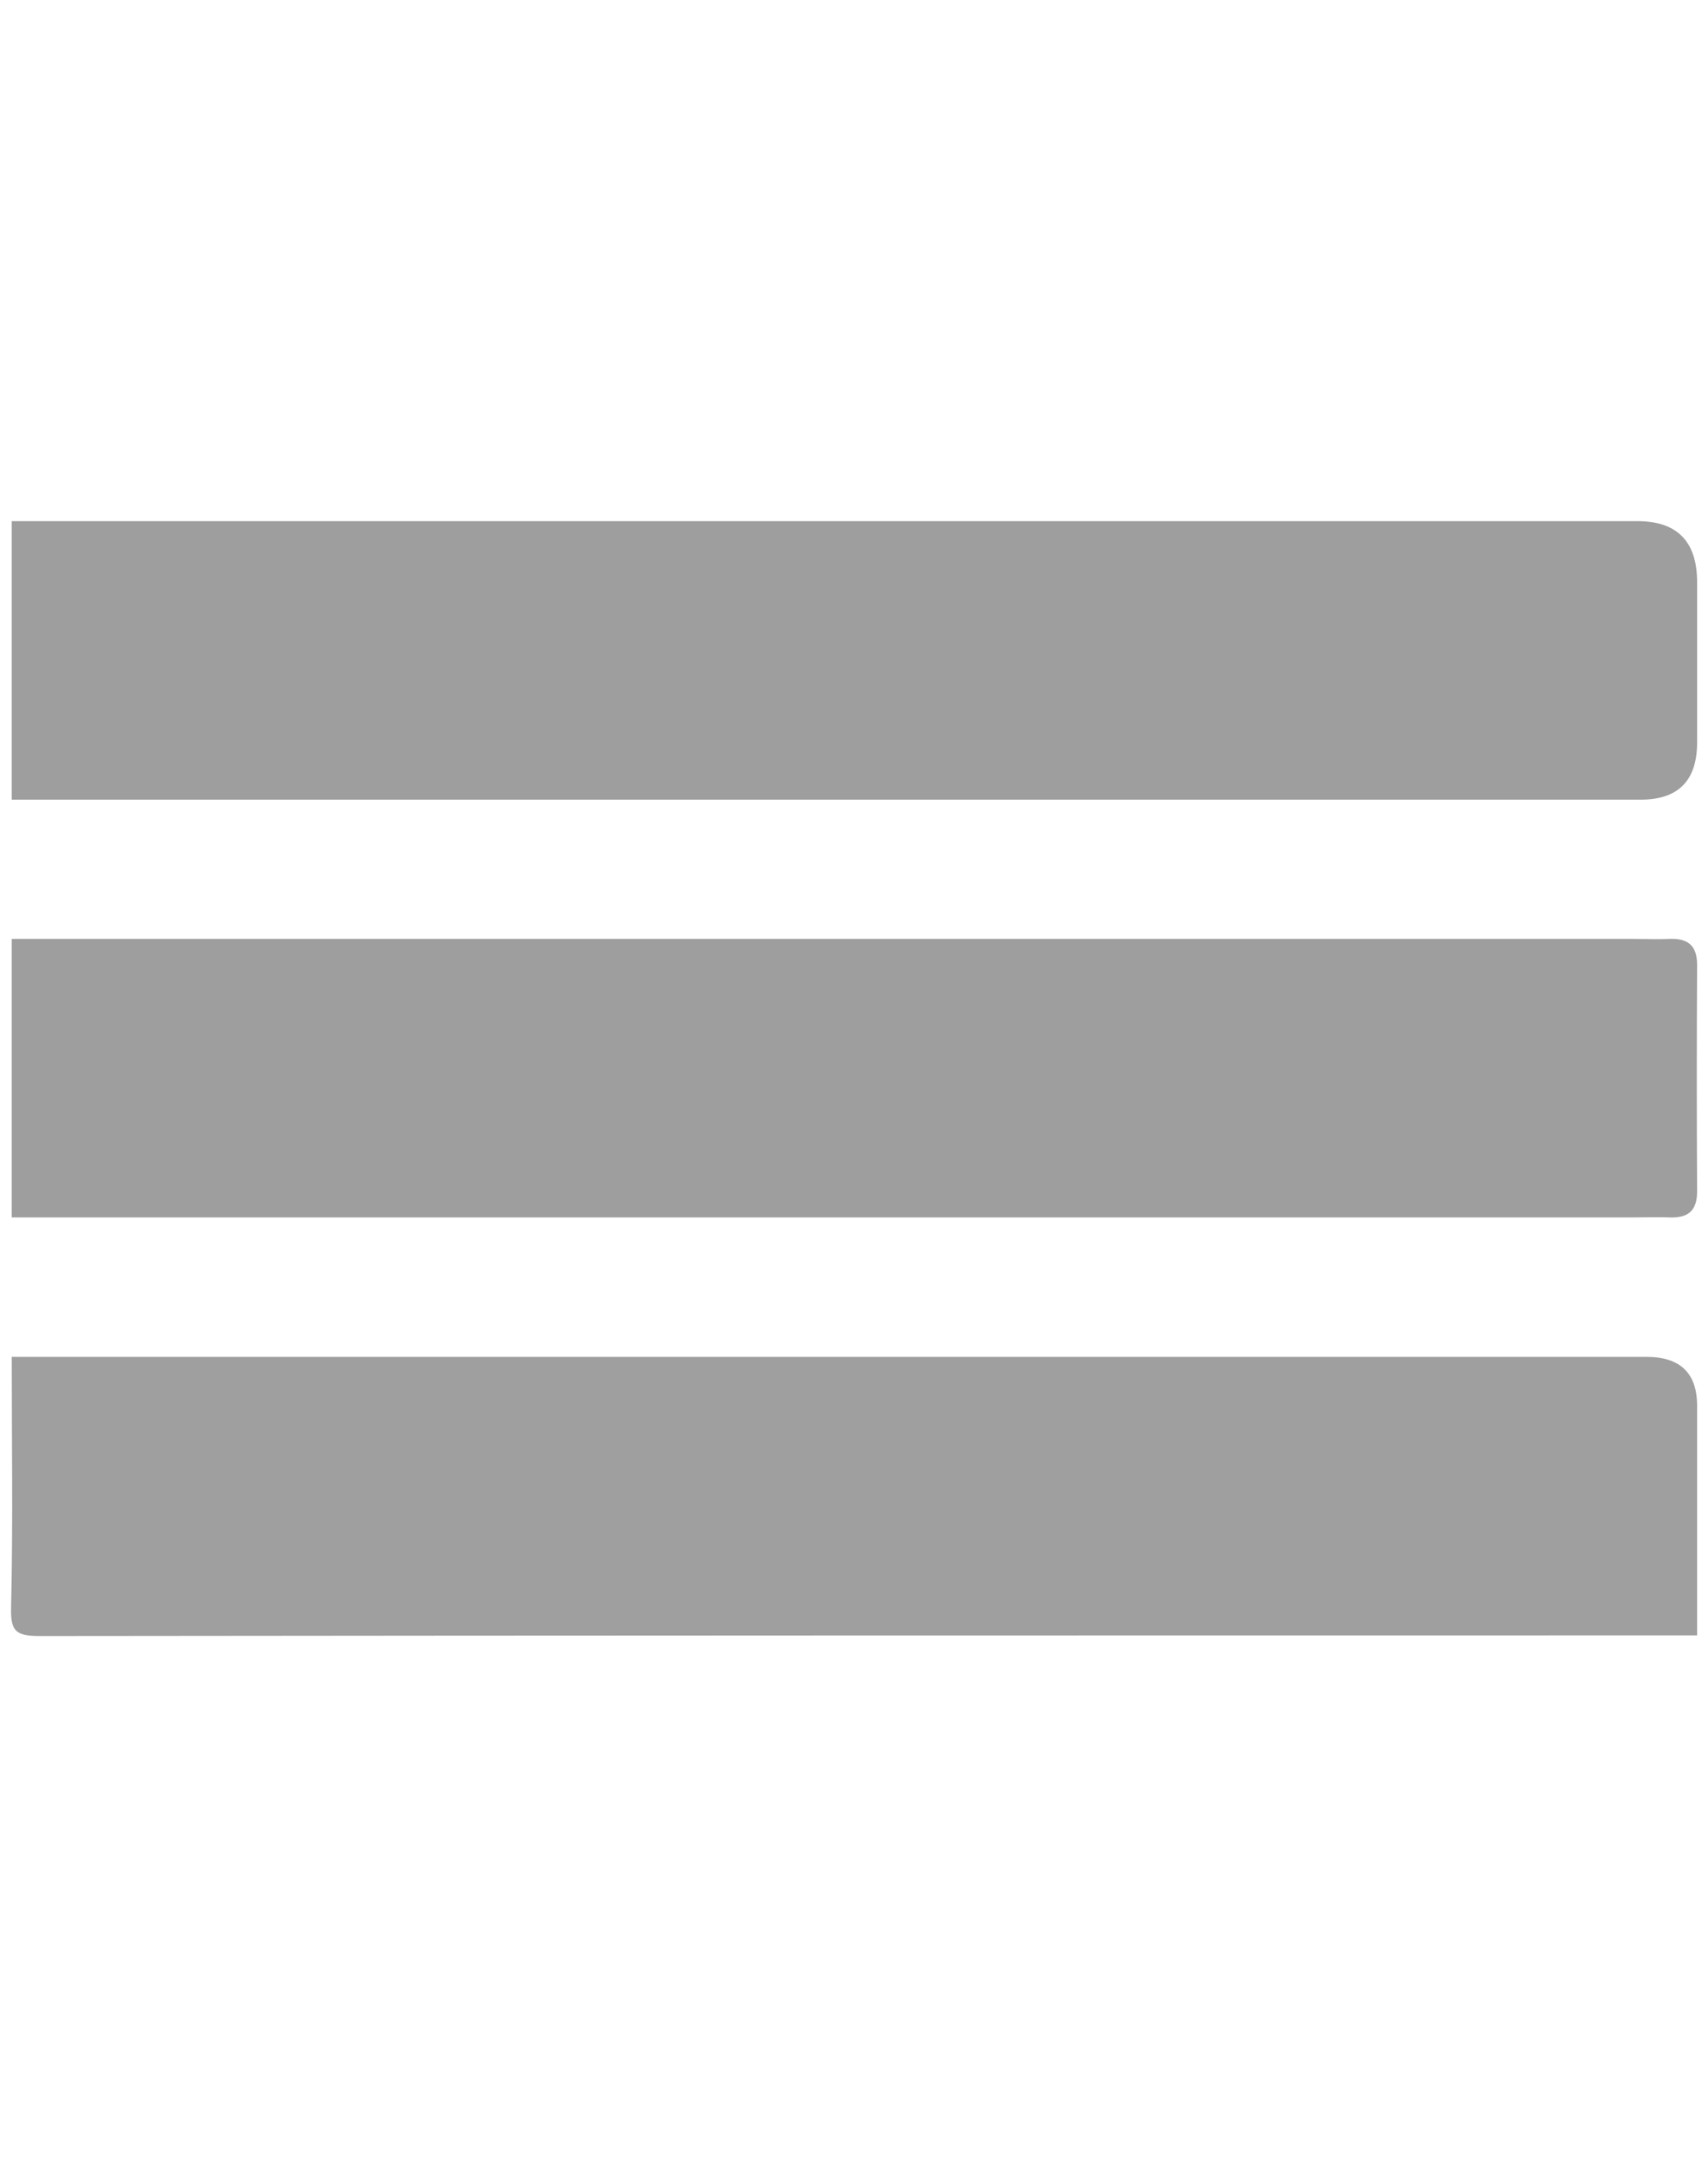 <?xml version="1.0" encoding="UTF-8"?>
<svg id="Layer_1" data-name="Layer 1" xmlns="http://www.w3.org/2000/svg" viewBox="0 0 80 101">
  <defs>
    <style>
      .cls-1 {
        fill: #9f9f9f;
      }

      .cls-2 {
        fill: #9e9e9e;
      }
    </style>
  </defs>
  <path class="cls-2" d="m.55,24.4c25.38,0,50.76,0,76.14,0q2.8,0,2.8,2.86c0,2.5,0,5,0,7.5q0,2.68-2.64,2.68c-21.82,0-43.63,0-65.45,0-3.62,0-7.24,0-10.85,0v-13.04Z"/>
  <path class="cls-2" d="m.55,43.96c25.33,0,50.65,0,75.98,0,.55,0,1.1.03,1.64,0,.87-.04,1.32.29,1.32,1.22-.02,3.53-.02,7.06,0,10.6,0,.93-.44,1.26-1.32,1.22-.55-.02-1.1,0-1.64,0-25.33,0-50.65,0-75.98,0v-13.04Z"/>
  <path class="cls-1" d="m.55,63.53c25.52,0,51.04,0,76.57,0q2.37,0,2.37,2.29c0,3.58,0,7.17,0,10.75-25.87,0-51.75,0-77.62.03-1.13,0-1.38-.22-1.35-1.34.09-3.91.03-7.82.03-11.74Z"/>
</svg>